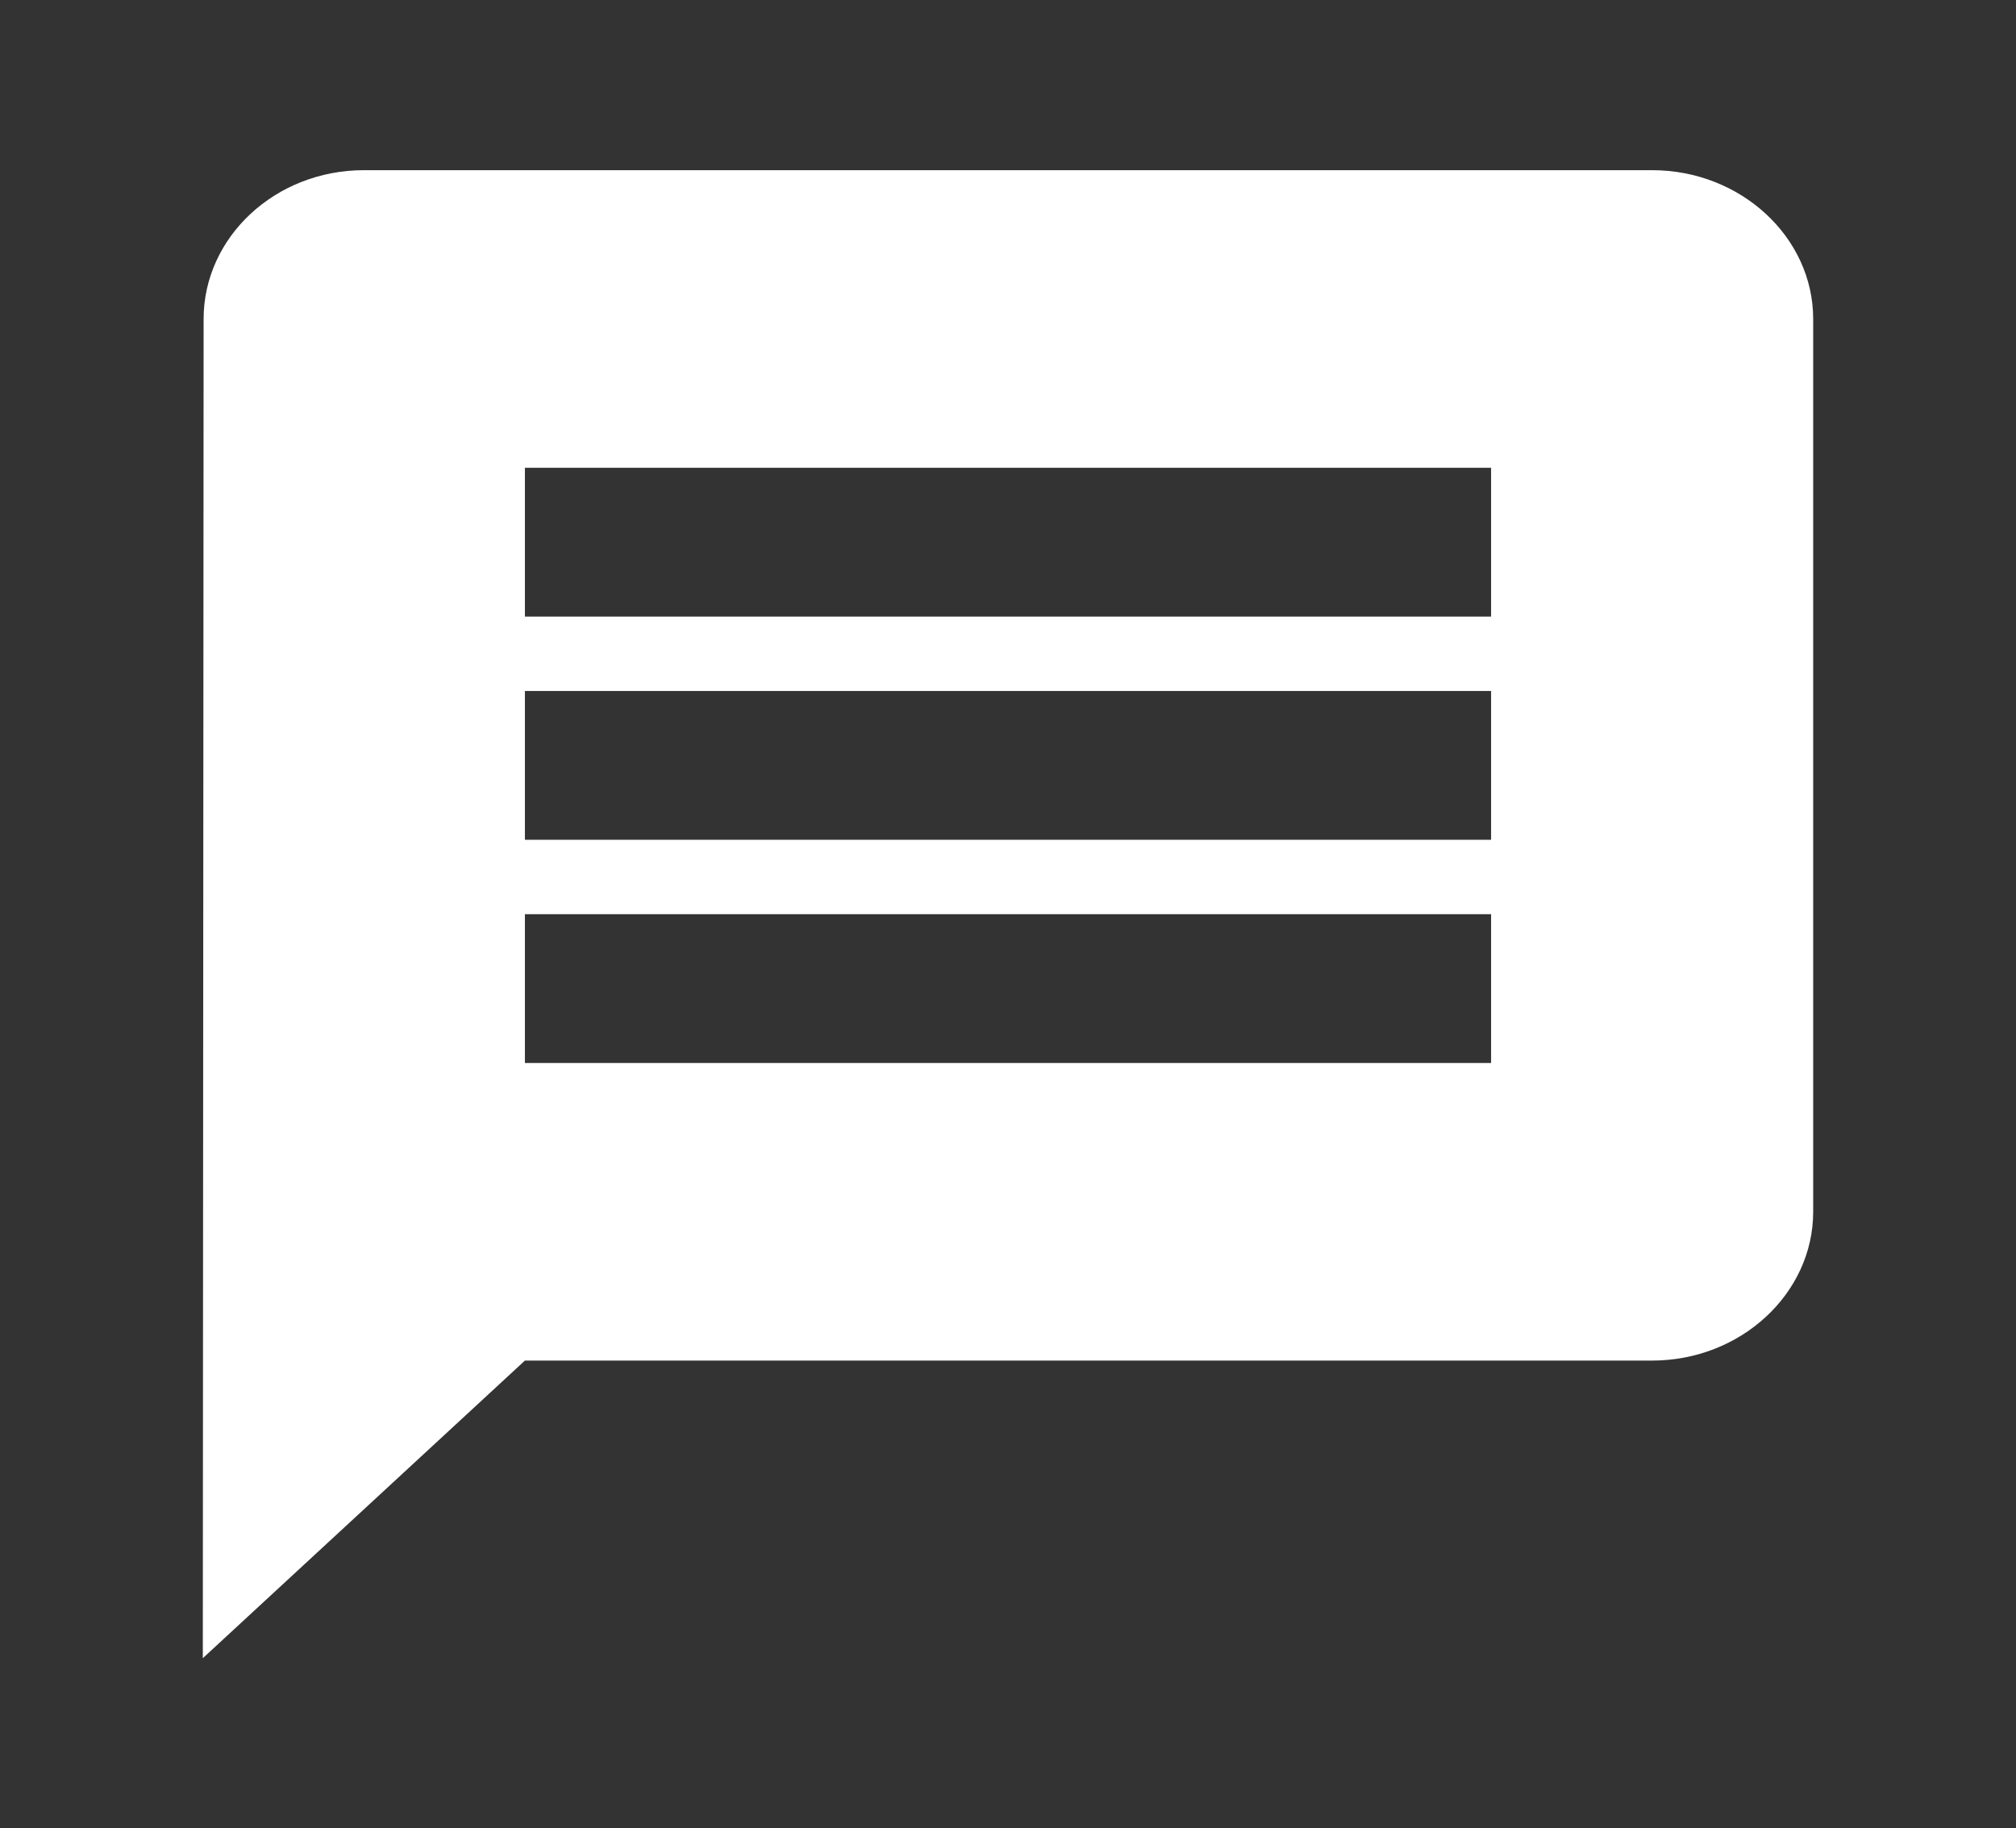 <svg width="43" height="39" viewBox="0 0 43 39" fill="none" xmlns="http://www.w3.org/2000/svg">
<rect x="0" y="0" width="43" height="39" fill="#333333" stroke="none"/>
<g clip-path="url(#clip0_488_5599)">
<path d="M35.239 3.63H7.761C5.872 3.63 4.343 5.059 4.343 6.804L4.326 35.37L11.196 29.022H35.239C37.128 29.022 38.674 27.593 38.674 25.848V6.804C38.674 5.059 37.128 3.63 35.239 3.63ZM31.804 22.674H11.196V19.5H31.804V22.674ZM31.804 17.913H11.196V14.739H31.804V17.913ZM31.804 13.152H11.196V9.978H31.804V13.152Z" fill="white"/>
</g>
<defs>
<clipPath id="clip0_488_5599">
<rect width="41.217" height="38.087" fill="white" transform="translate(0.891 0.457)"/>
</clipPath>
</defs>
</svg>
